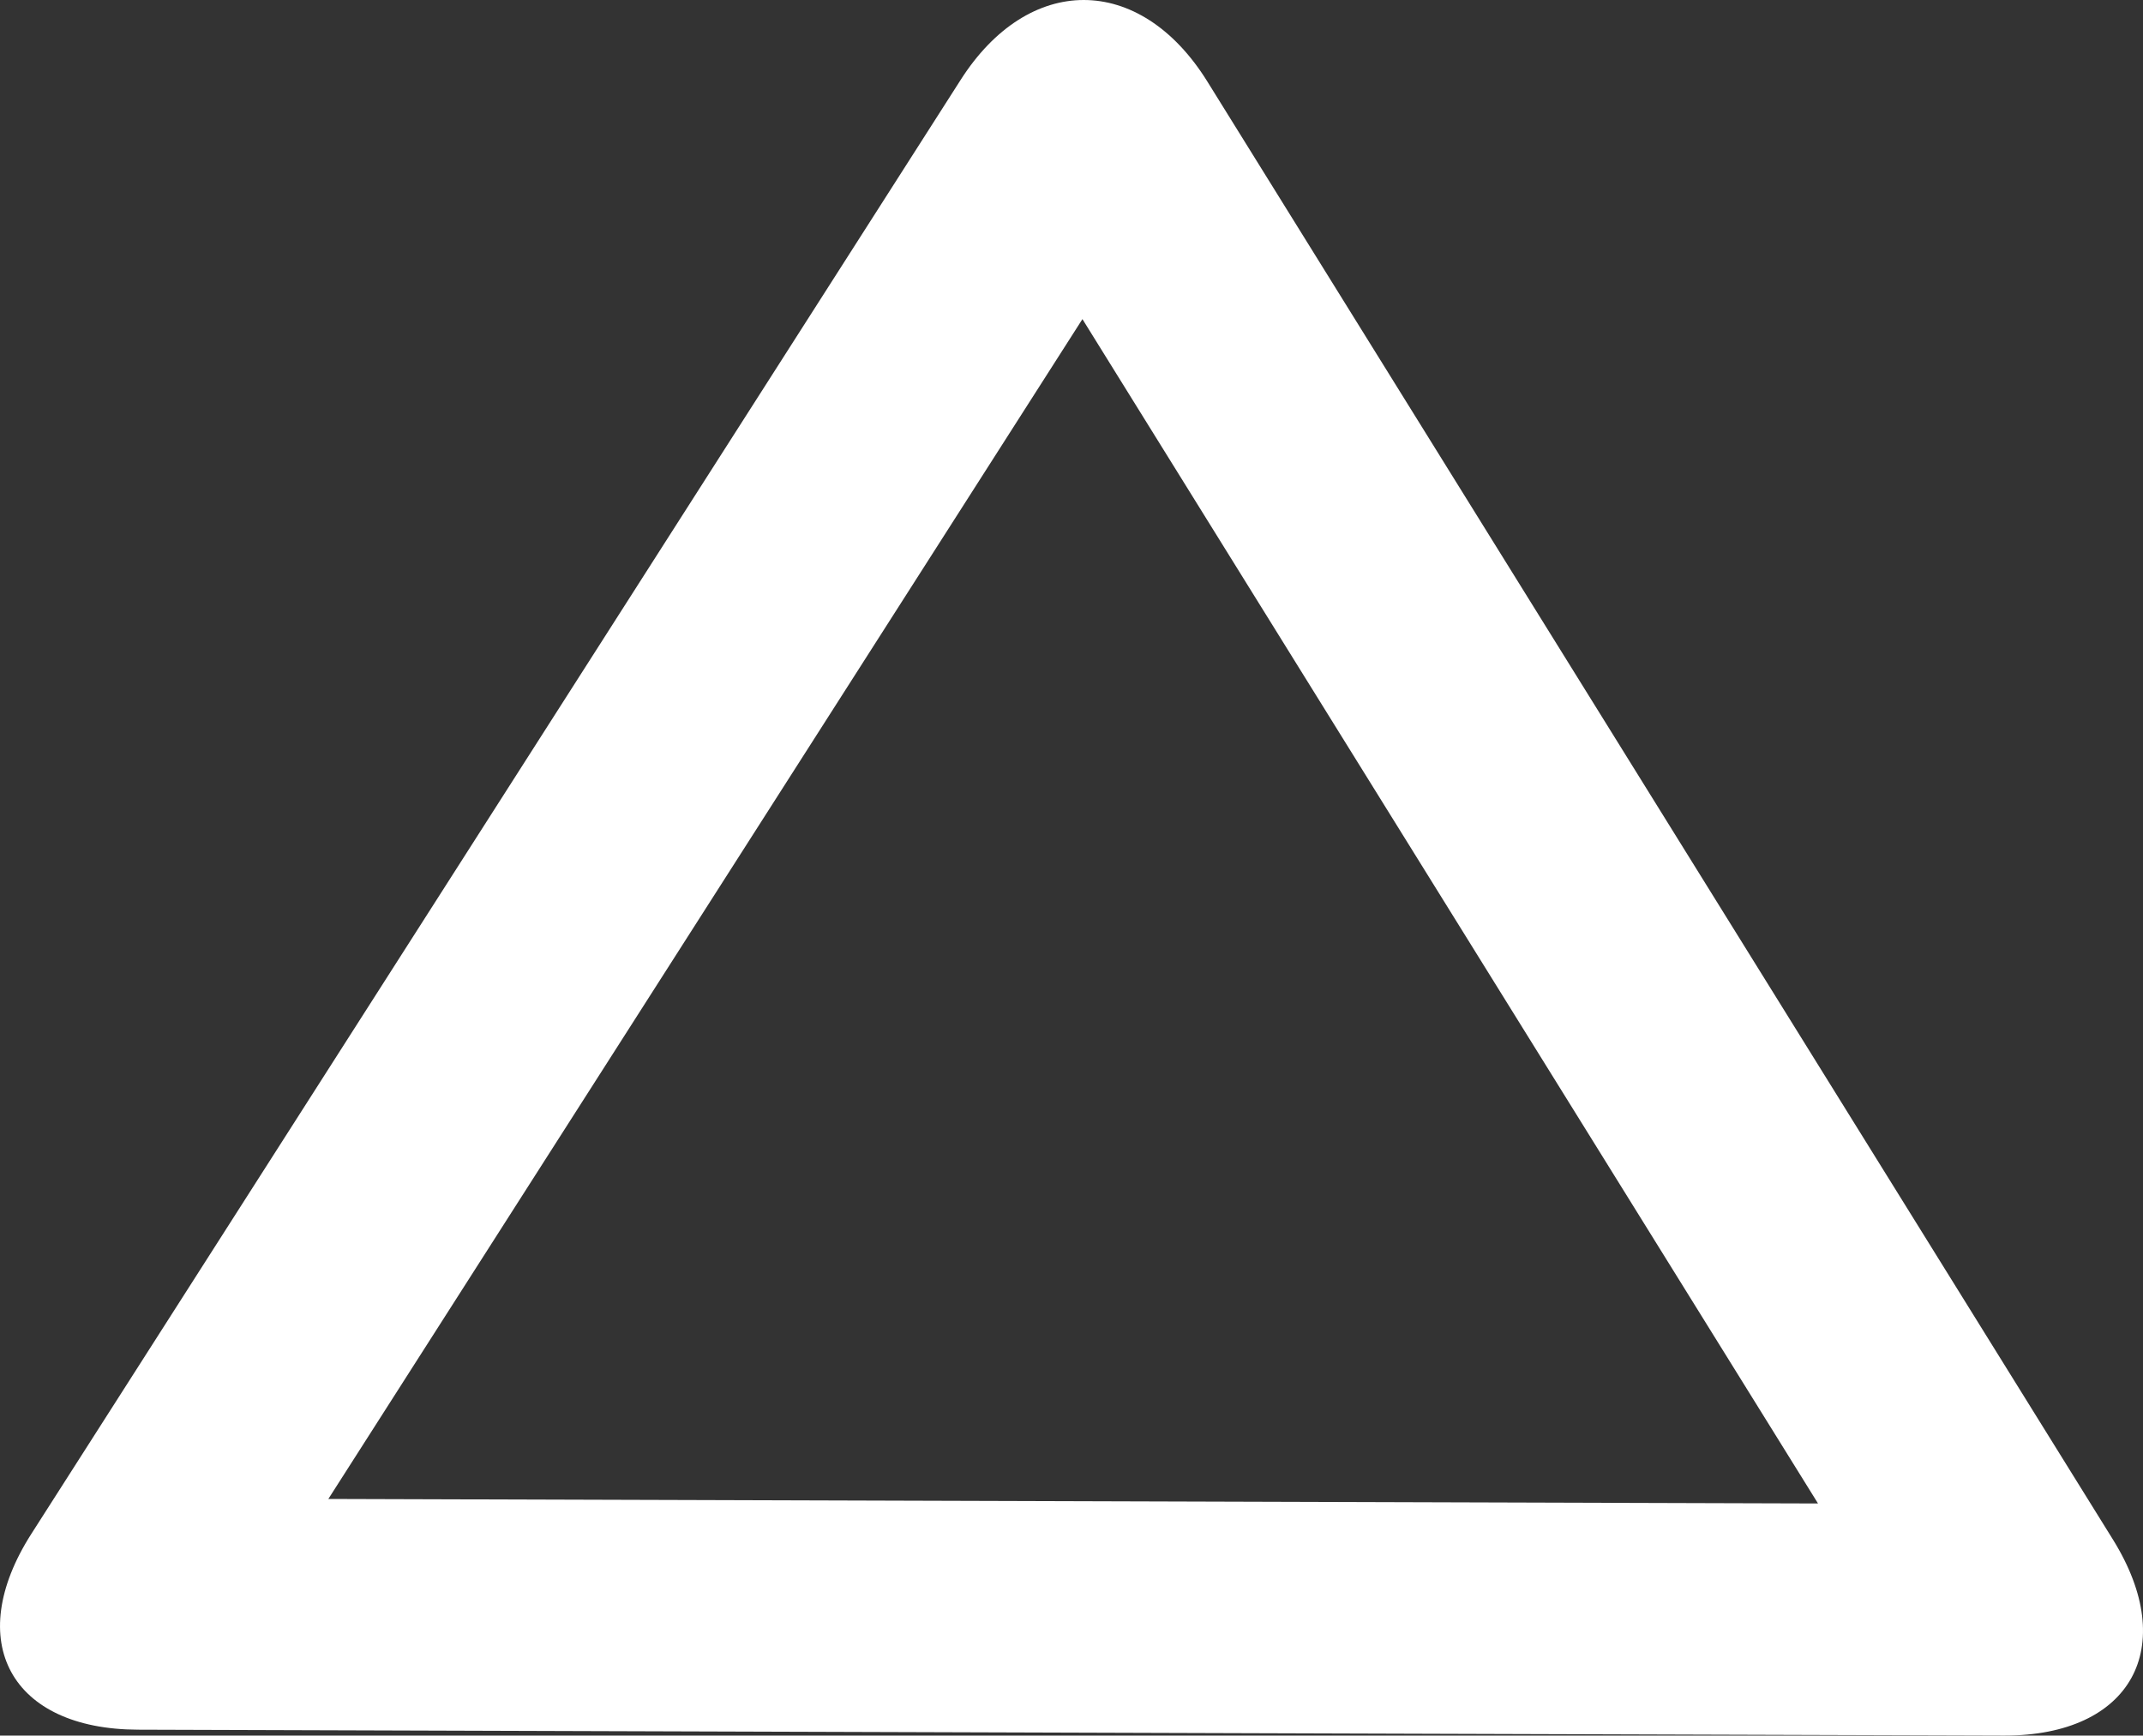 <?xml version="1.0" encoding="utf-8"?>
<!-- Generator: Adobe Illustrator 15.1.0, SVG Export Plug-In . SVG Version: 6.00 Build 0)  -->
<!DOCTYPE svg PUBLIC "-//W3C//DTD SVG 1.1//EN" "http://www.w3.org/Graphics/SVG/1.1/DTD/svg11.dtd">
<svg version="1.1" id="Layer_1" xmlns="http://www.w3.org/2000/svg" xmlns:xlink="http://www.w3.org/1999/xlink" x="0px" y="0px"
	 width="18.523px" height="15px" viewBox="0 0 18.523 15" enable-background="new 0 0 18.523 15" xml:space="preserve">
<rect x="0" y="0" width="18.523" height="15" fill="#333333" stroke="none"/>
<path fill="#FFFFFF" d="M9.356,2.758l6.358,10.236L2.838,12.955L9.356,2.758 M9.367,0c-0.384,0-0.77,0.23-1.064,0.691L0.27,13.258
	c-0.592,0.928-0.177,1.688,0.923,1.691L17.318,15c0.002,0,0.005,0,0.008,0c1.094,0,1.516-0.761,0.938-1.693L10.436,0.705
	C10.144,0.235,9.756,0,9.367,0L9.367,0z"/>
</svg>
